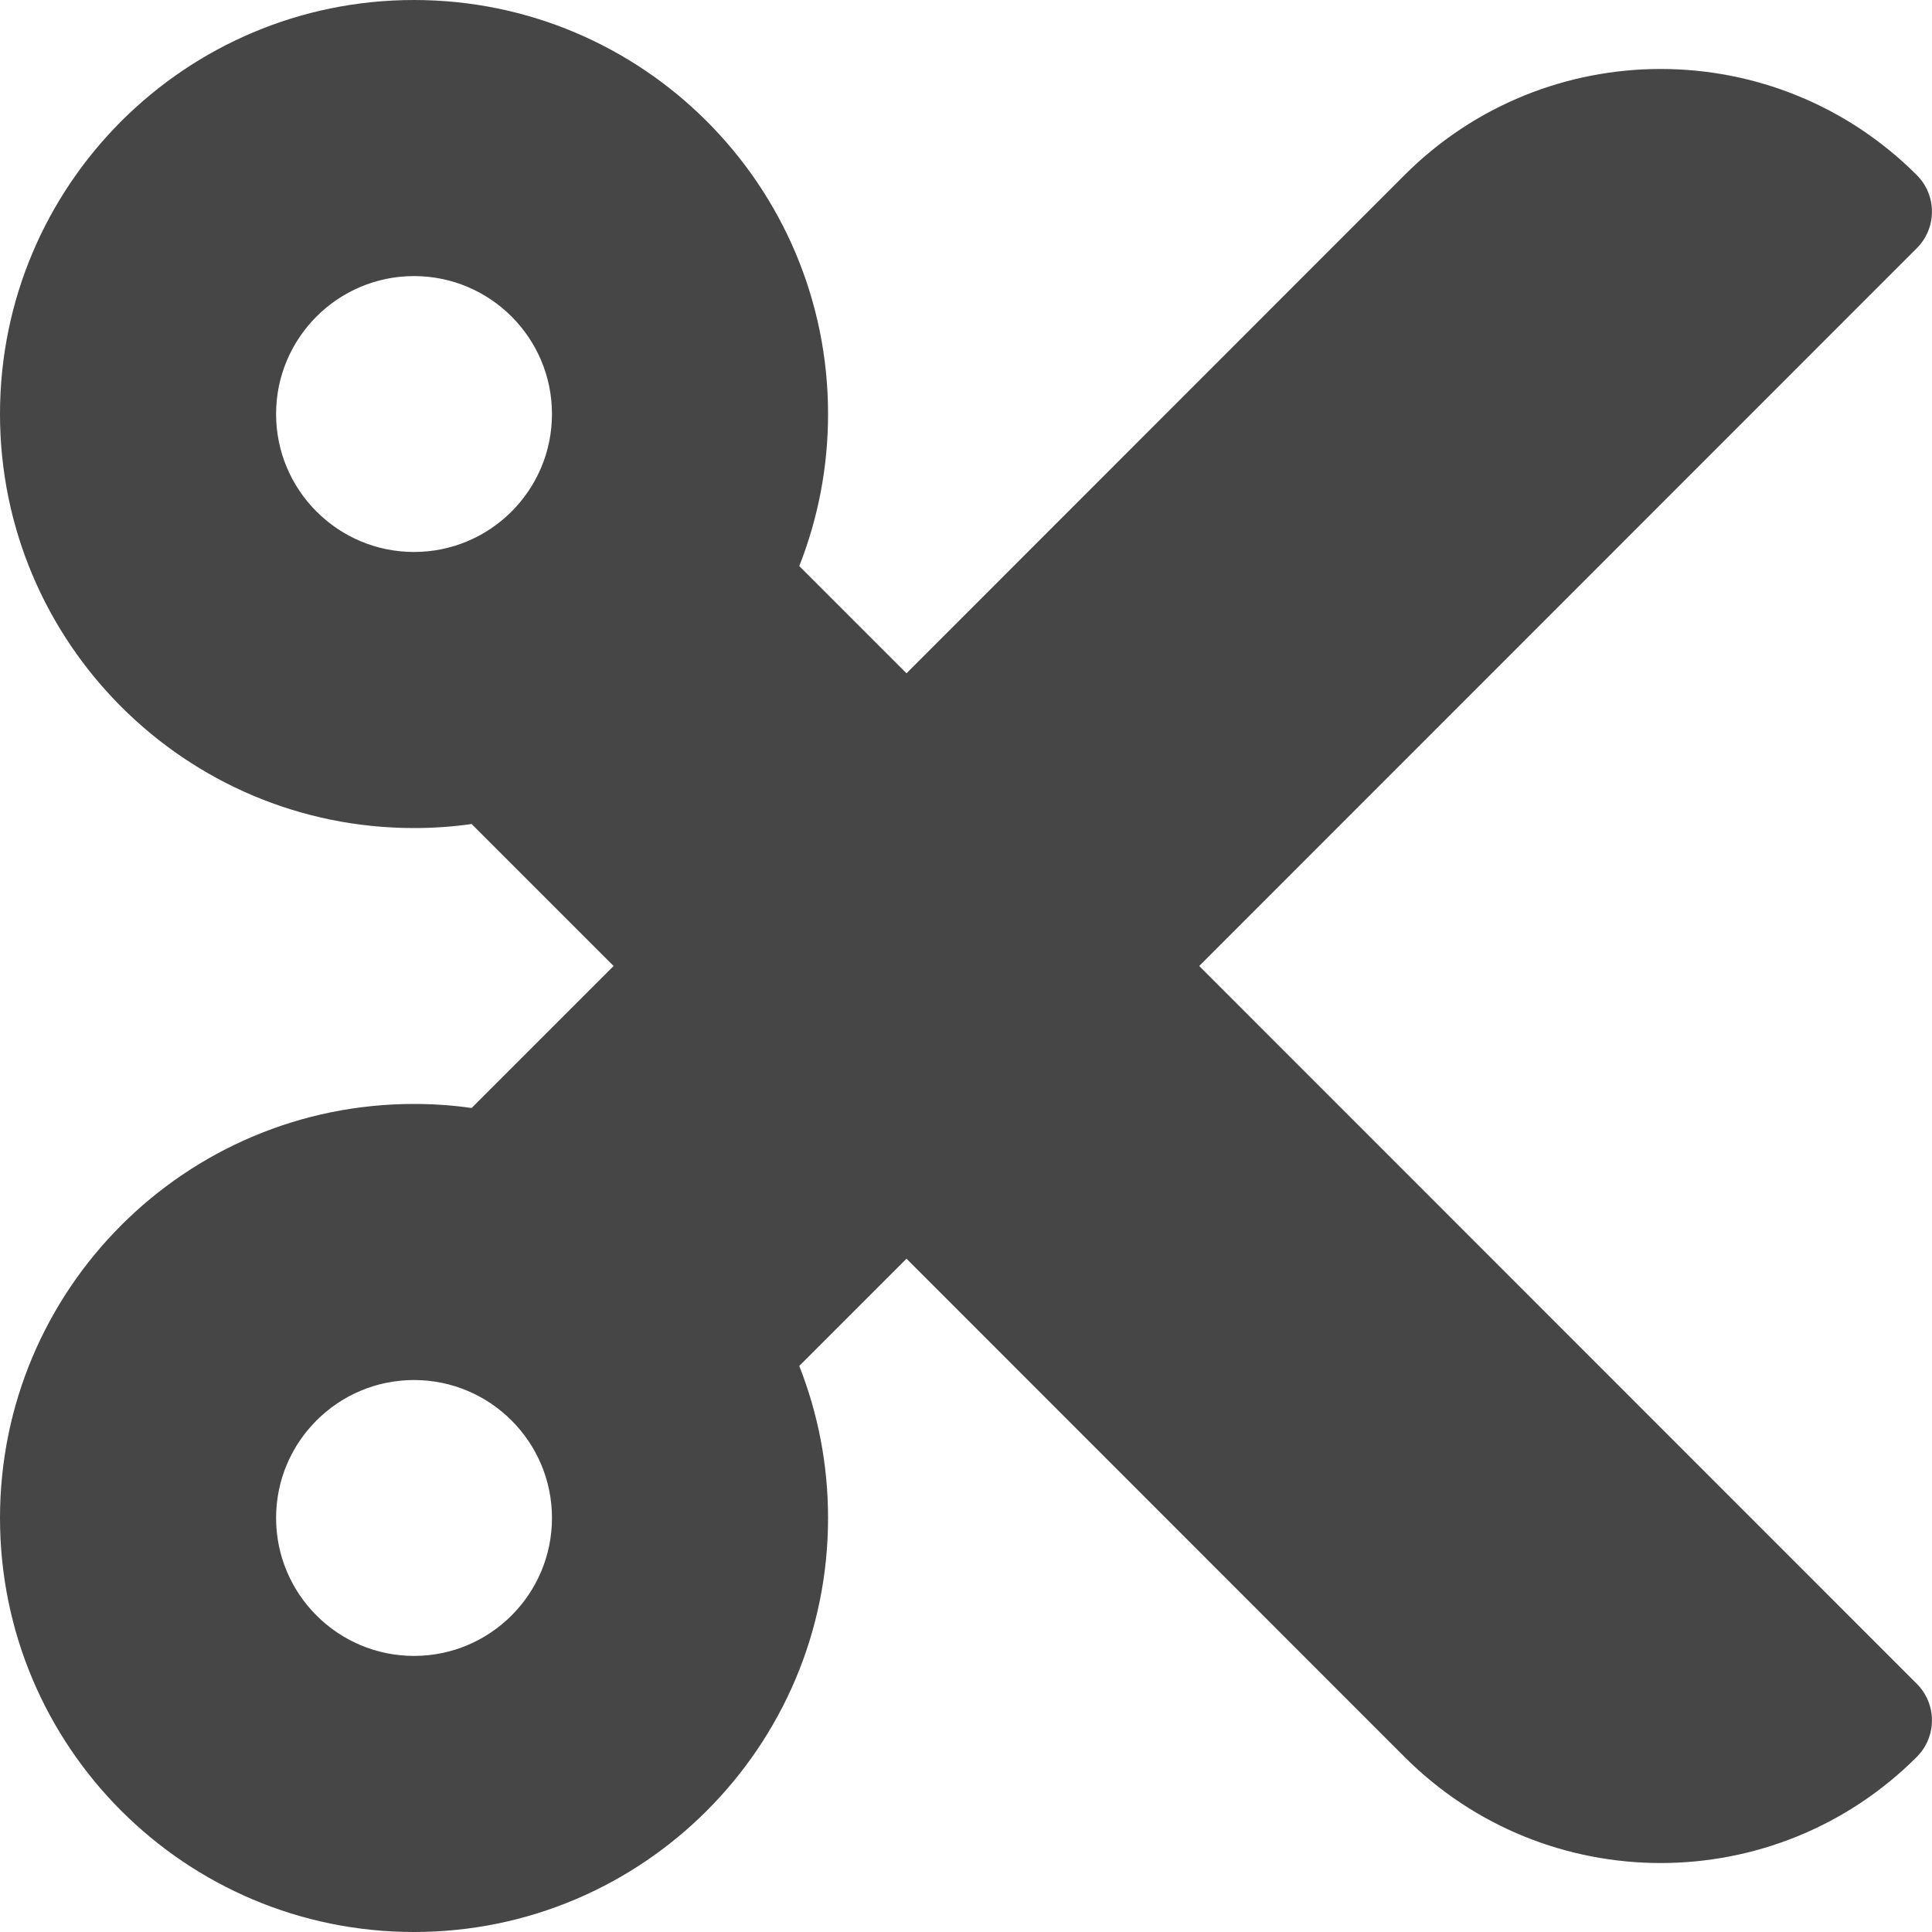 <svg width="10" height="10" viewBox="0 0 10 10" fill="none" xmlns="http://www.w3.org/2000/svg">
<path d="M6.207 5L9.921 1.285C10.026 1.18 10.026 1.011 9.921 0.906C9.189 0.174 8.002 0.174 7.27 0.906L4.692 3.485L4.137 2.93C4.233 2.686 4.286 2.421 4.286 2.143C4.286 0.959 3.326 0 2.143 0C0.959 0 0 0.959 0 2.143C0 3.326 0.959 4.286 2.143 4.286C2.244 4.286 2.344 4.279 2.441 4.265L3.176 5L2.441 5.735C2.344 5.721 2.244 5.714 2.143 5.714C0.959 5.714 0 6.674 0 7.857C0 9.041 0.959 10 2.143 10C3.326 10 4.286 9.041 4.286 7.857C4.286 7.579 4.233 7.314 4.137 7.07L4.692 6.515L7.27 9.094C8.002 9.826 9.189 9.826 9.921 9.094C10.026 8.989 10.026 8.82 9.921 8.715L6.207 5ZM2.143 2.857C1.749 2.857 1.429 2.537 1.429 2.143C1.429 1.749 1.749 1.429 2.143 1.429C2.537 1.429 2.857 1.749 2.857 2.143C2.857 2.537 2.537 2.857 2.143 2.857ZM2.143 8.571C1.749 8.571 1.429 8.251 1.429 7.857C1.429 7.463 1.749 7.143 2.143 7.143C2.537 7.143 2.857 7.463 2.857 7.857C2.857 8.251 2.537 8.571 2.143 8.571Z" fill="#464646"/>
</svg>
